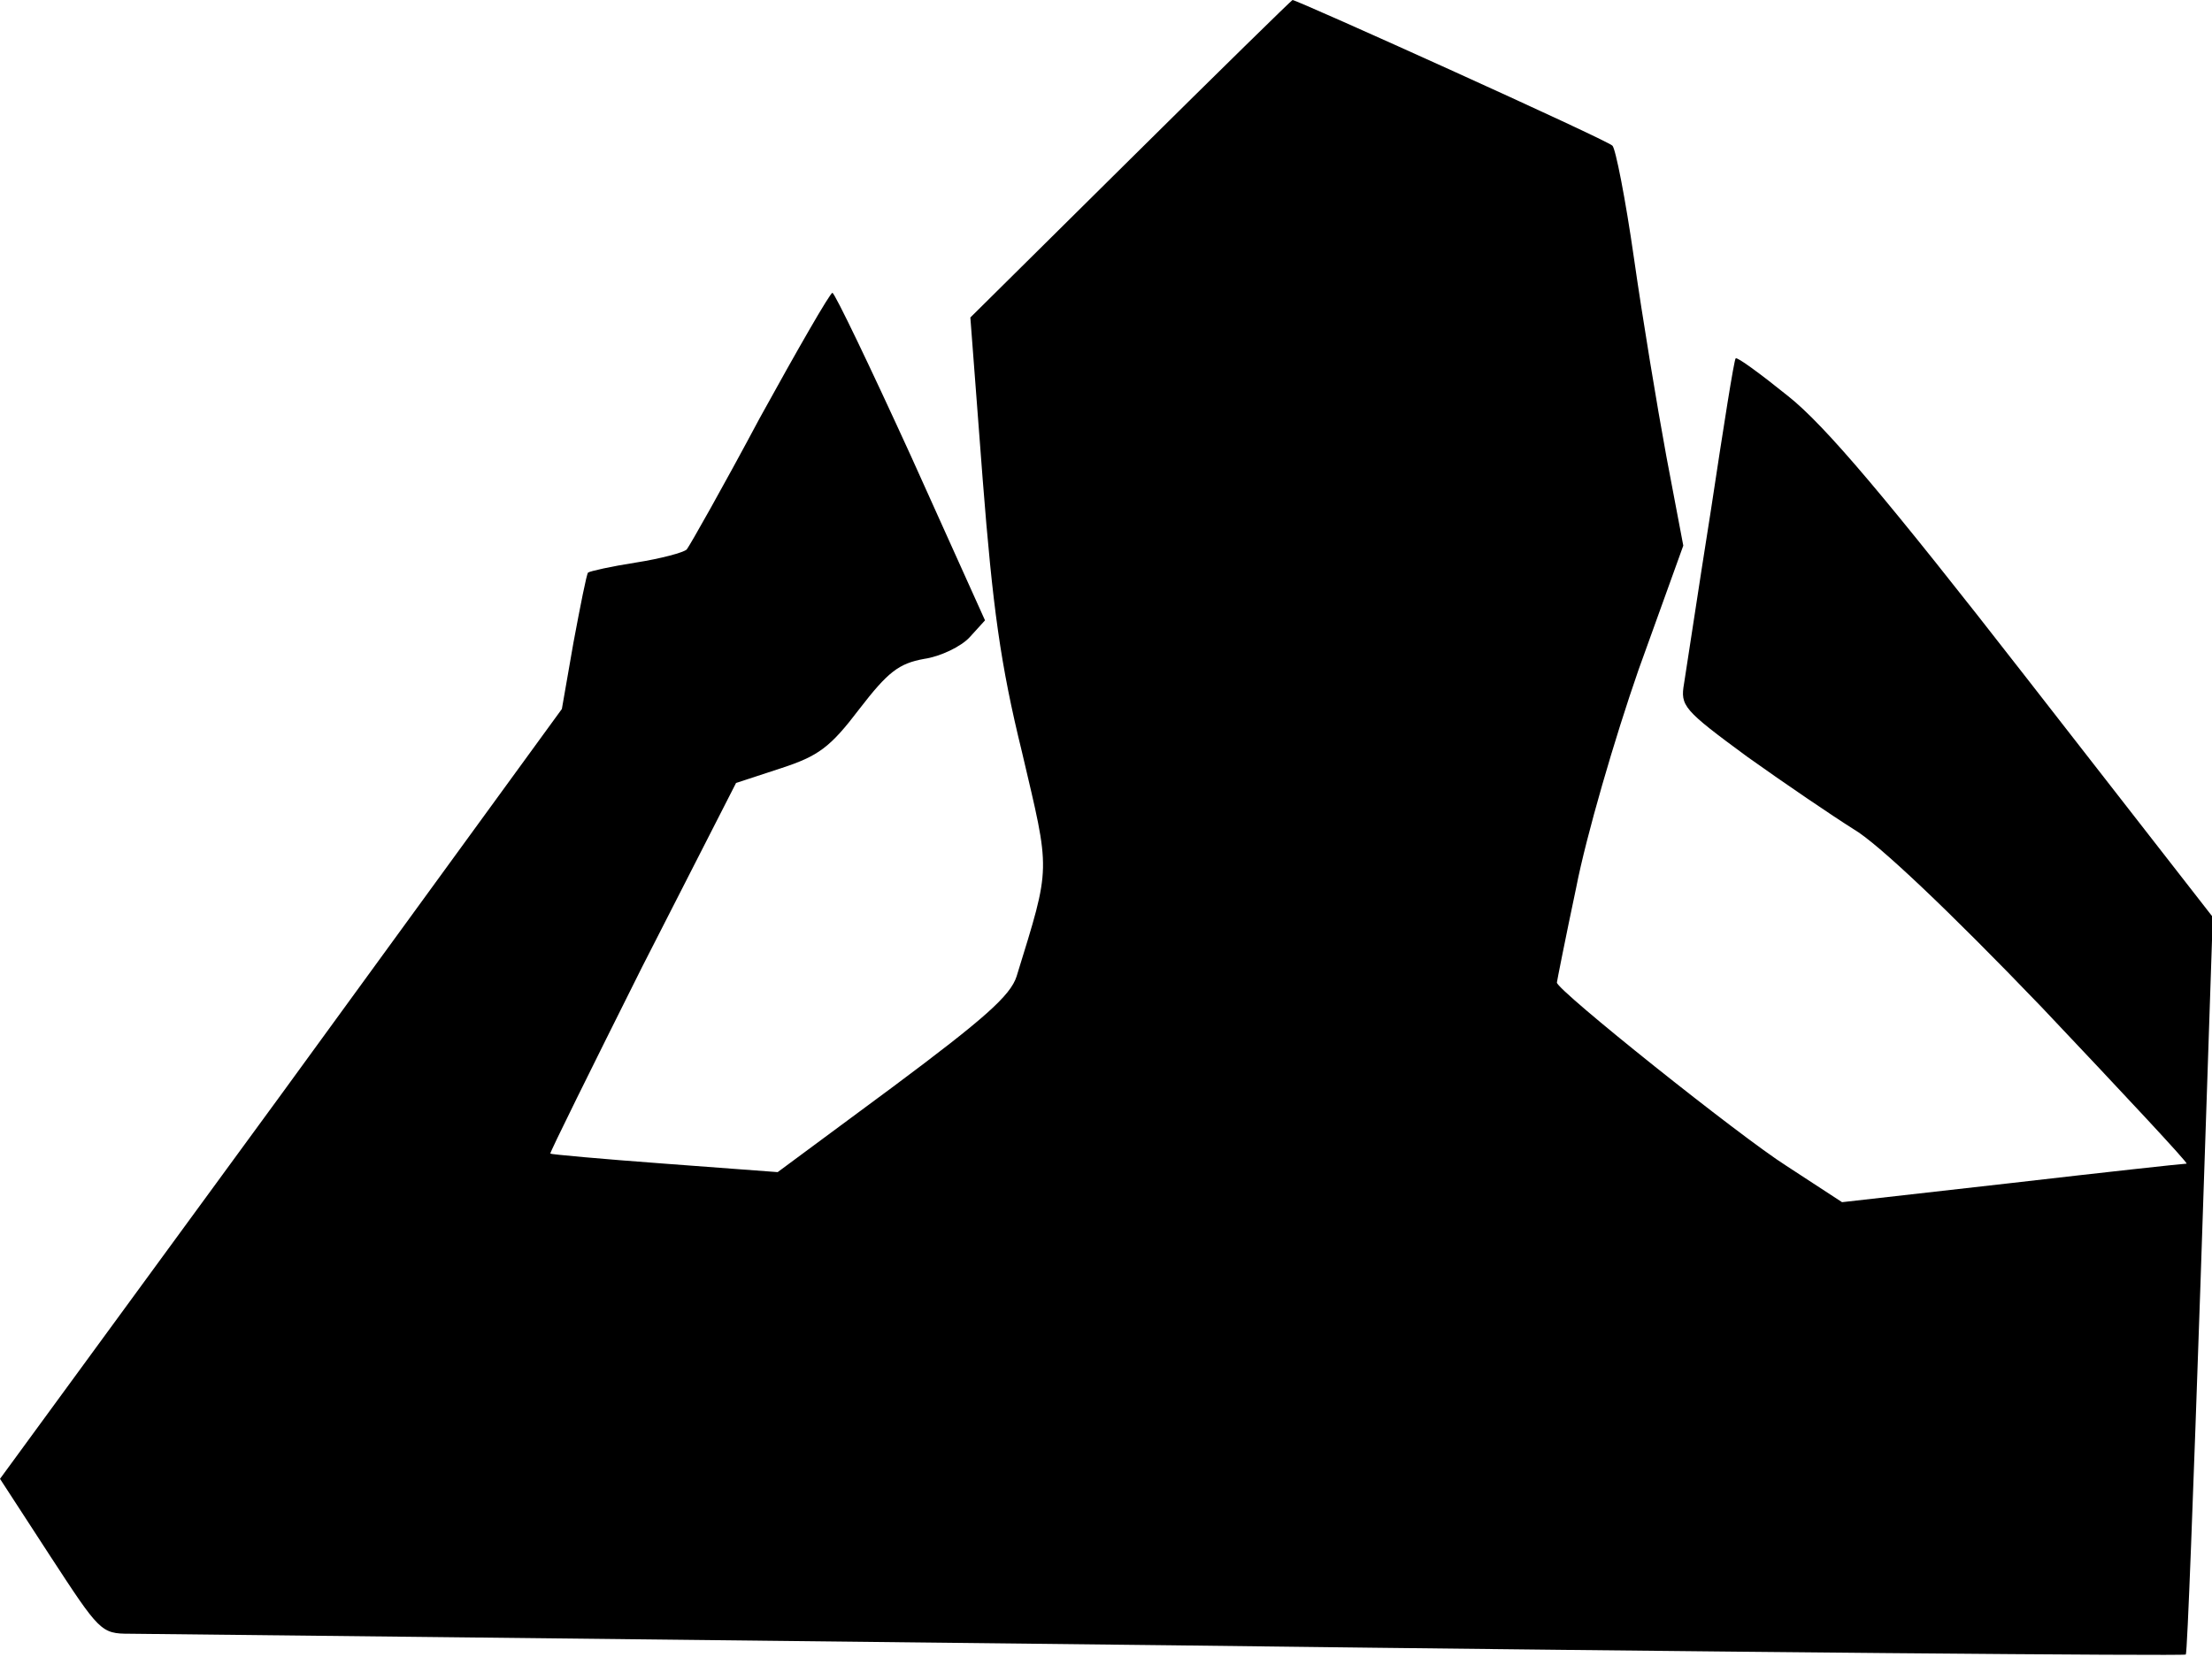<?xml version="1.0" standalone="no"?>
<!DOCTYPE svg PUBLIC "-//W3C//DTD SVG 20010904//EN"
 "http://www.w3.org/TR/2001/REC-SVG-20010904/DTD/svg10.dtd">
<svg version="1.0" xmlns="http://www.w3.org/2000/svg"
 width="287pt" height="215pt" viewBox="0 0 287 215"
 preserveAspectRatio="xMidYMid meet">
<g transform="translate(0,215) scale(0.1,-0.1)"
fill="#000000" stroke="none">
<path fill="#000000" stroke="none" d="M1467 1944 l-208 -206 16 -210 c13
-166 23 -240 51 -354 37 -158 38 -145 -7 -291 -8 -25 -42 -55 -160 -143 l-150
-111 -147 11 c-81 6 -147 12 -148 13 -1 1 53 110 119 242 l122 239 58 19 c49
16 64 27 102 77 37 48 51 59 84 65 21 3 48 16 59 28 l20 22 -96 213 c-53 116
-99 212 -102 212 -3 0 -45 -73 -94 -162 -48 -90 -91 -166 -95 -171 -4 -4 -34
-12 -66 -17 -32 -5 -59 -11 -62 -13 -2 -2 -10 -43 -19 -91 l-15 -86 -364 -500
-365 -499 65 -100 c64 -98 66 -101 103 -101 20 0 628 -7 1351 -15 722 -9 1315
-14 1317 -12 2 2 10 218 19 480 l16 477 -243 312 c-179 230 -260 326 -308 364
-36 29 -66 51 -68 49 -2 -1 -16 -90 -32 -196 -17 -107 -32 -208 -35 -226 -5
-29 -1 -34 82 -95 49 -35 111 -77 138 -94 31 -18 123 -105 244 -231 106 -112
191 -203 188 -203 -4 0 -105 -11 -226 -25 l-221 -25 -72 47 c-60 38 -298 228
-298 238 0 1 11 57 25 123 13 67 50 194 81 283 l58 161 -22 116 c-12 65 -31
180 -42 257 -11 77 -24 143 -28 146 -6 7 -409 189 -415 189 -1 0 -96 -93 -210
-206z"/>
</g>
</svg>
